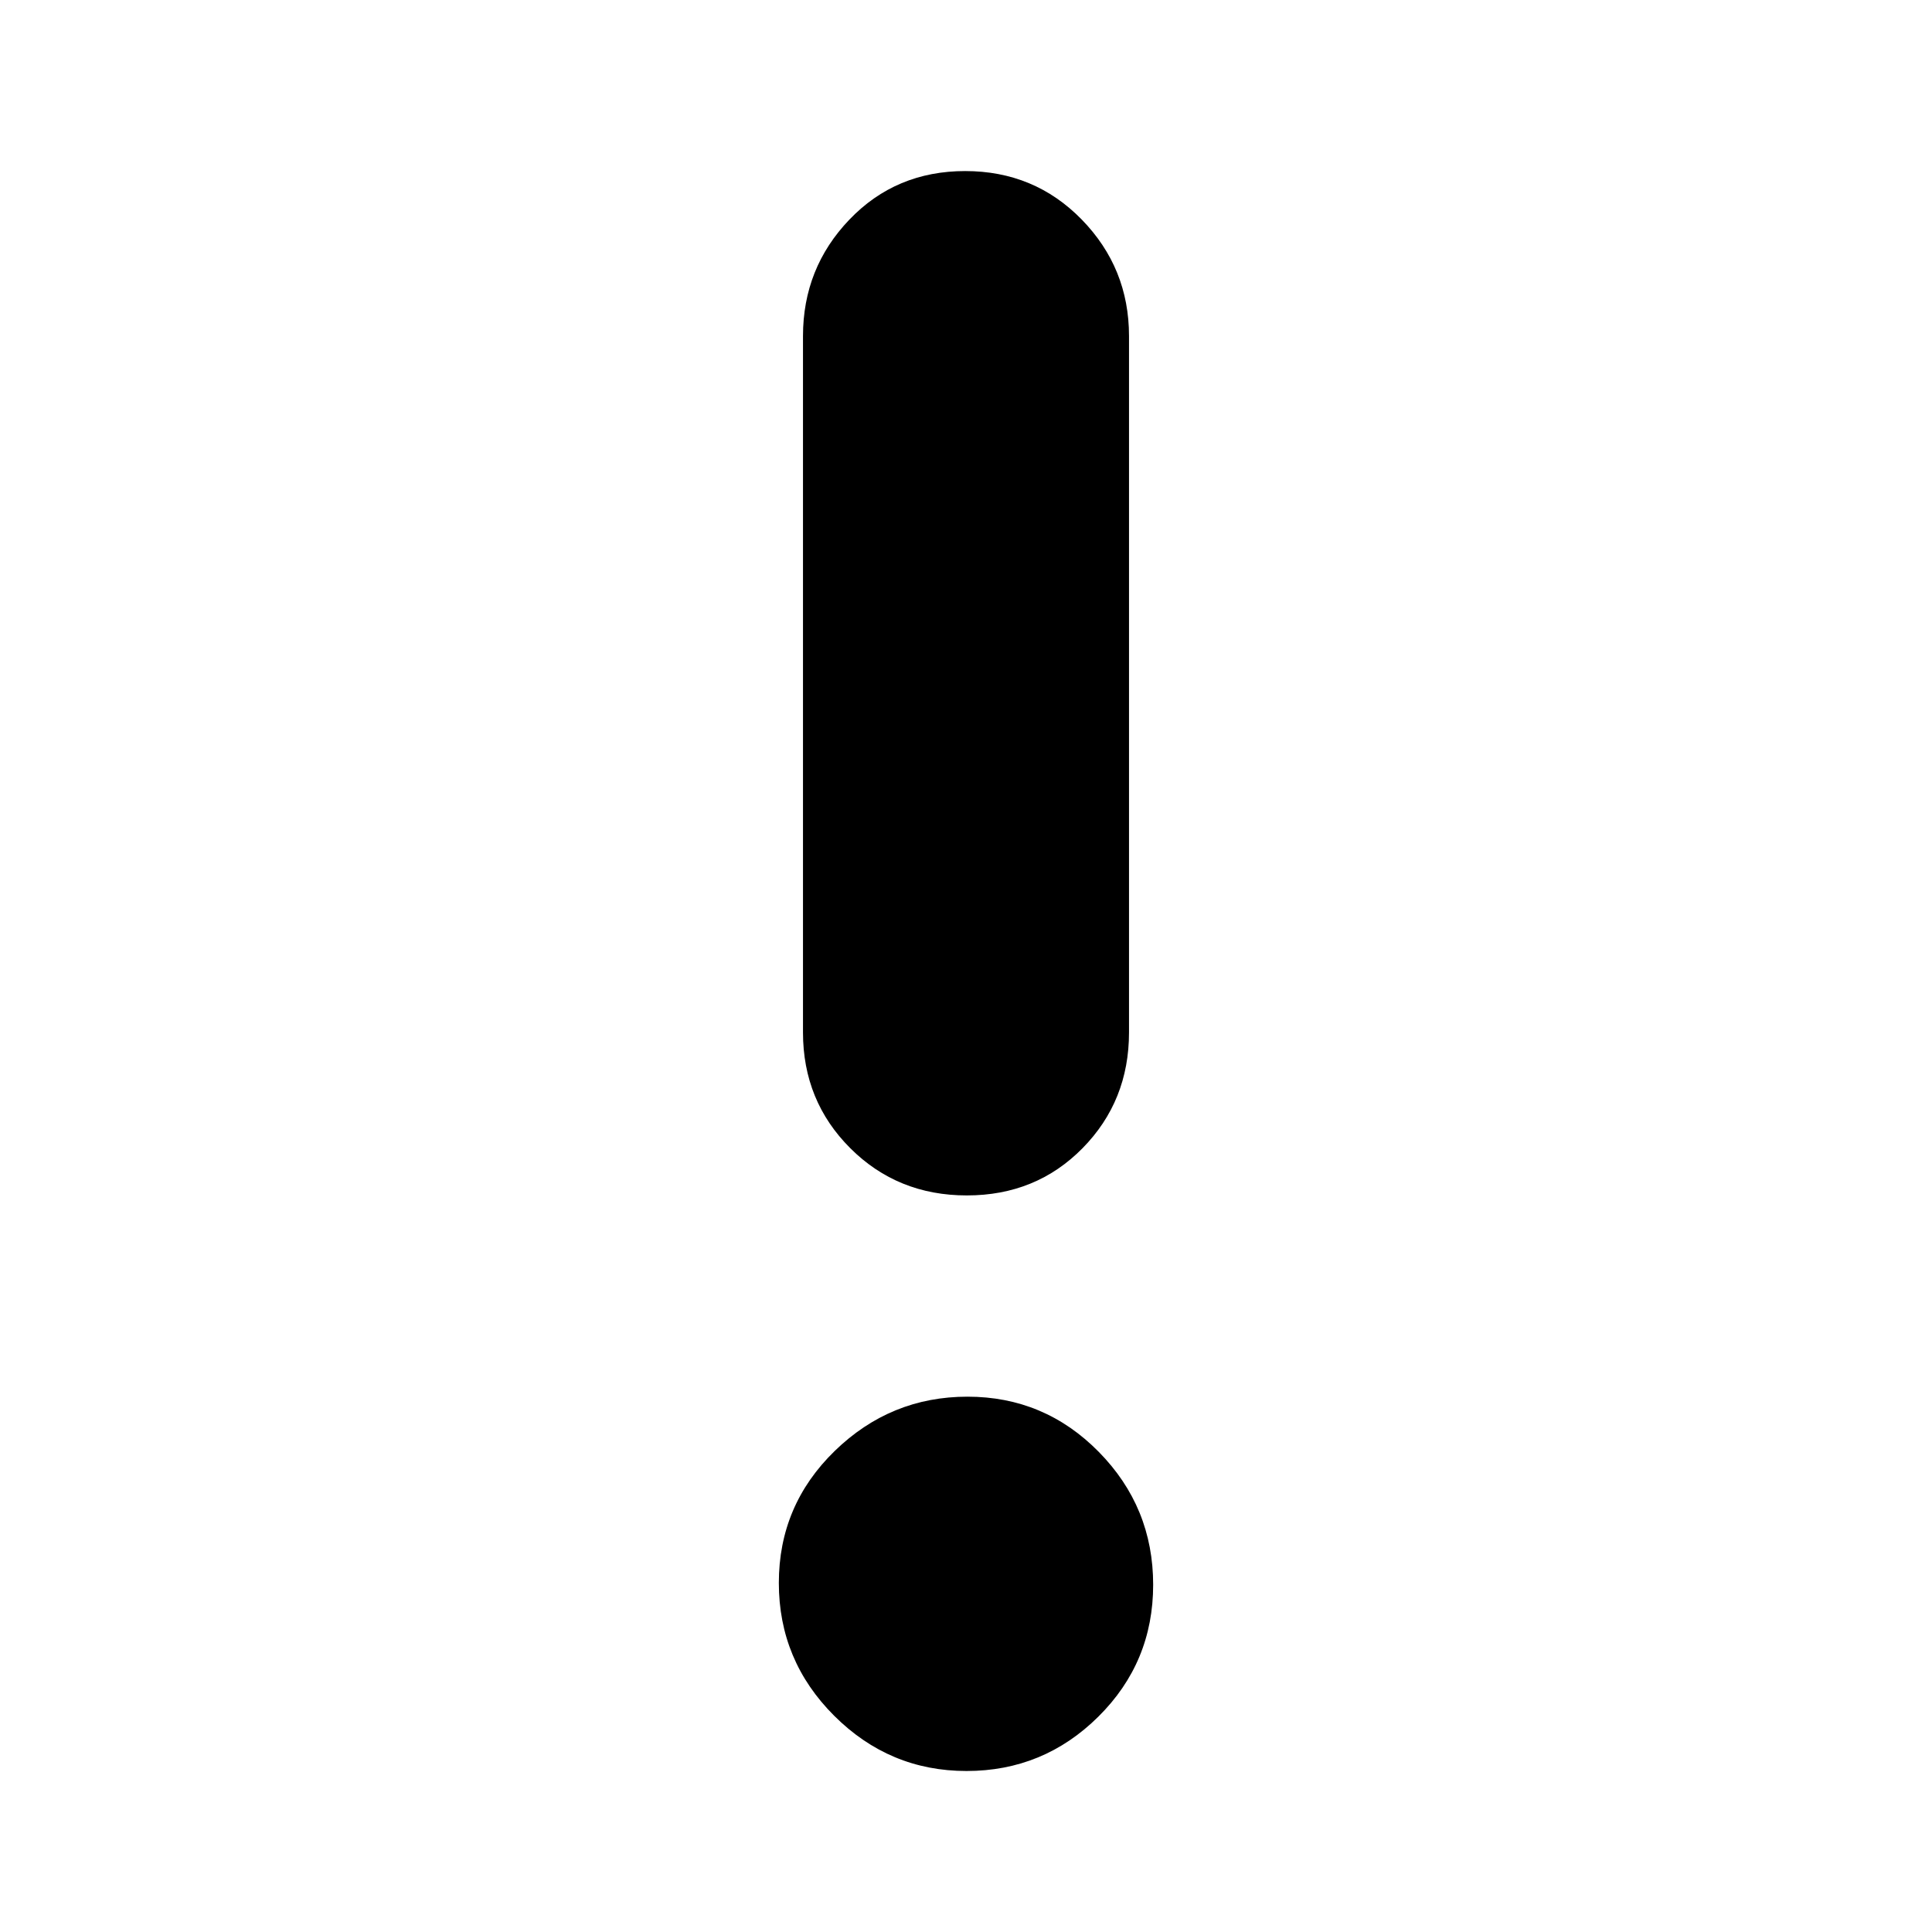 <svg xmlns="http://www.w3.org/2000/svg" width="48" height="48" viewBox="0 -960 960 960"><path d="M480.257-80Q442-80 414.5-107.451q-27.5-27.452-27.5-66Q387-212 414.739-239q27.739-27 65.996-27 38.256 0 65.261 27.451 27.004 27.452 27.004 66Q573-134 545.757-107q-27.244 27-65.5 27Zm.154-286Q446-366 422.5-389.469T399-447v-346q0-33.825 23.089-57.912Q445.177-875 479.589-875 514-875 537.5-850.912 561-826.825 561-793v346q0 34.062-23.089 57.531Q514.823-366 480.411-366Z"/></svg>